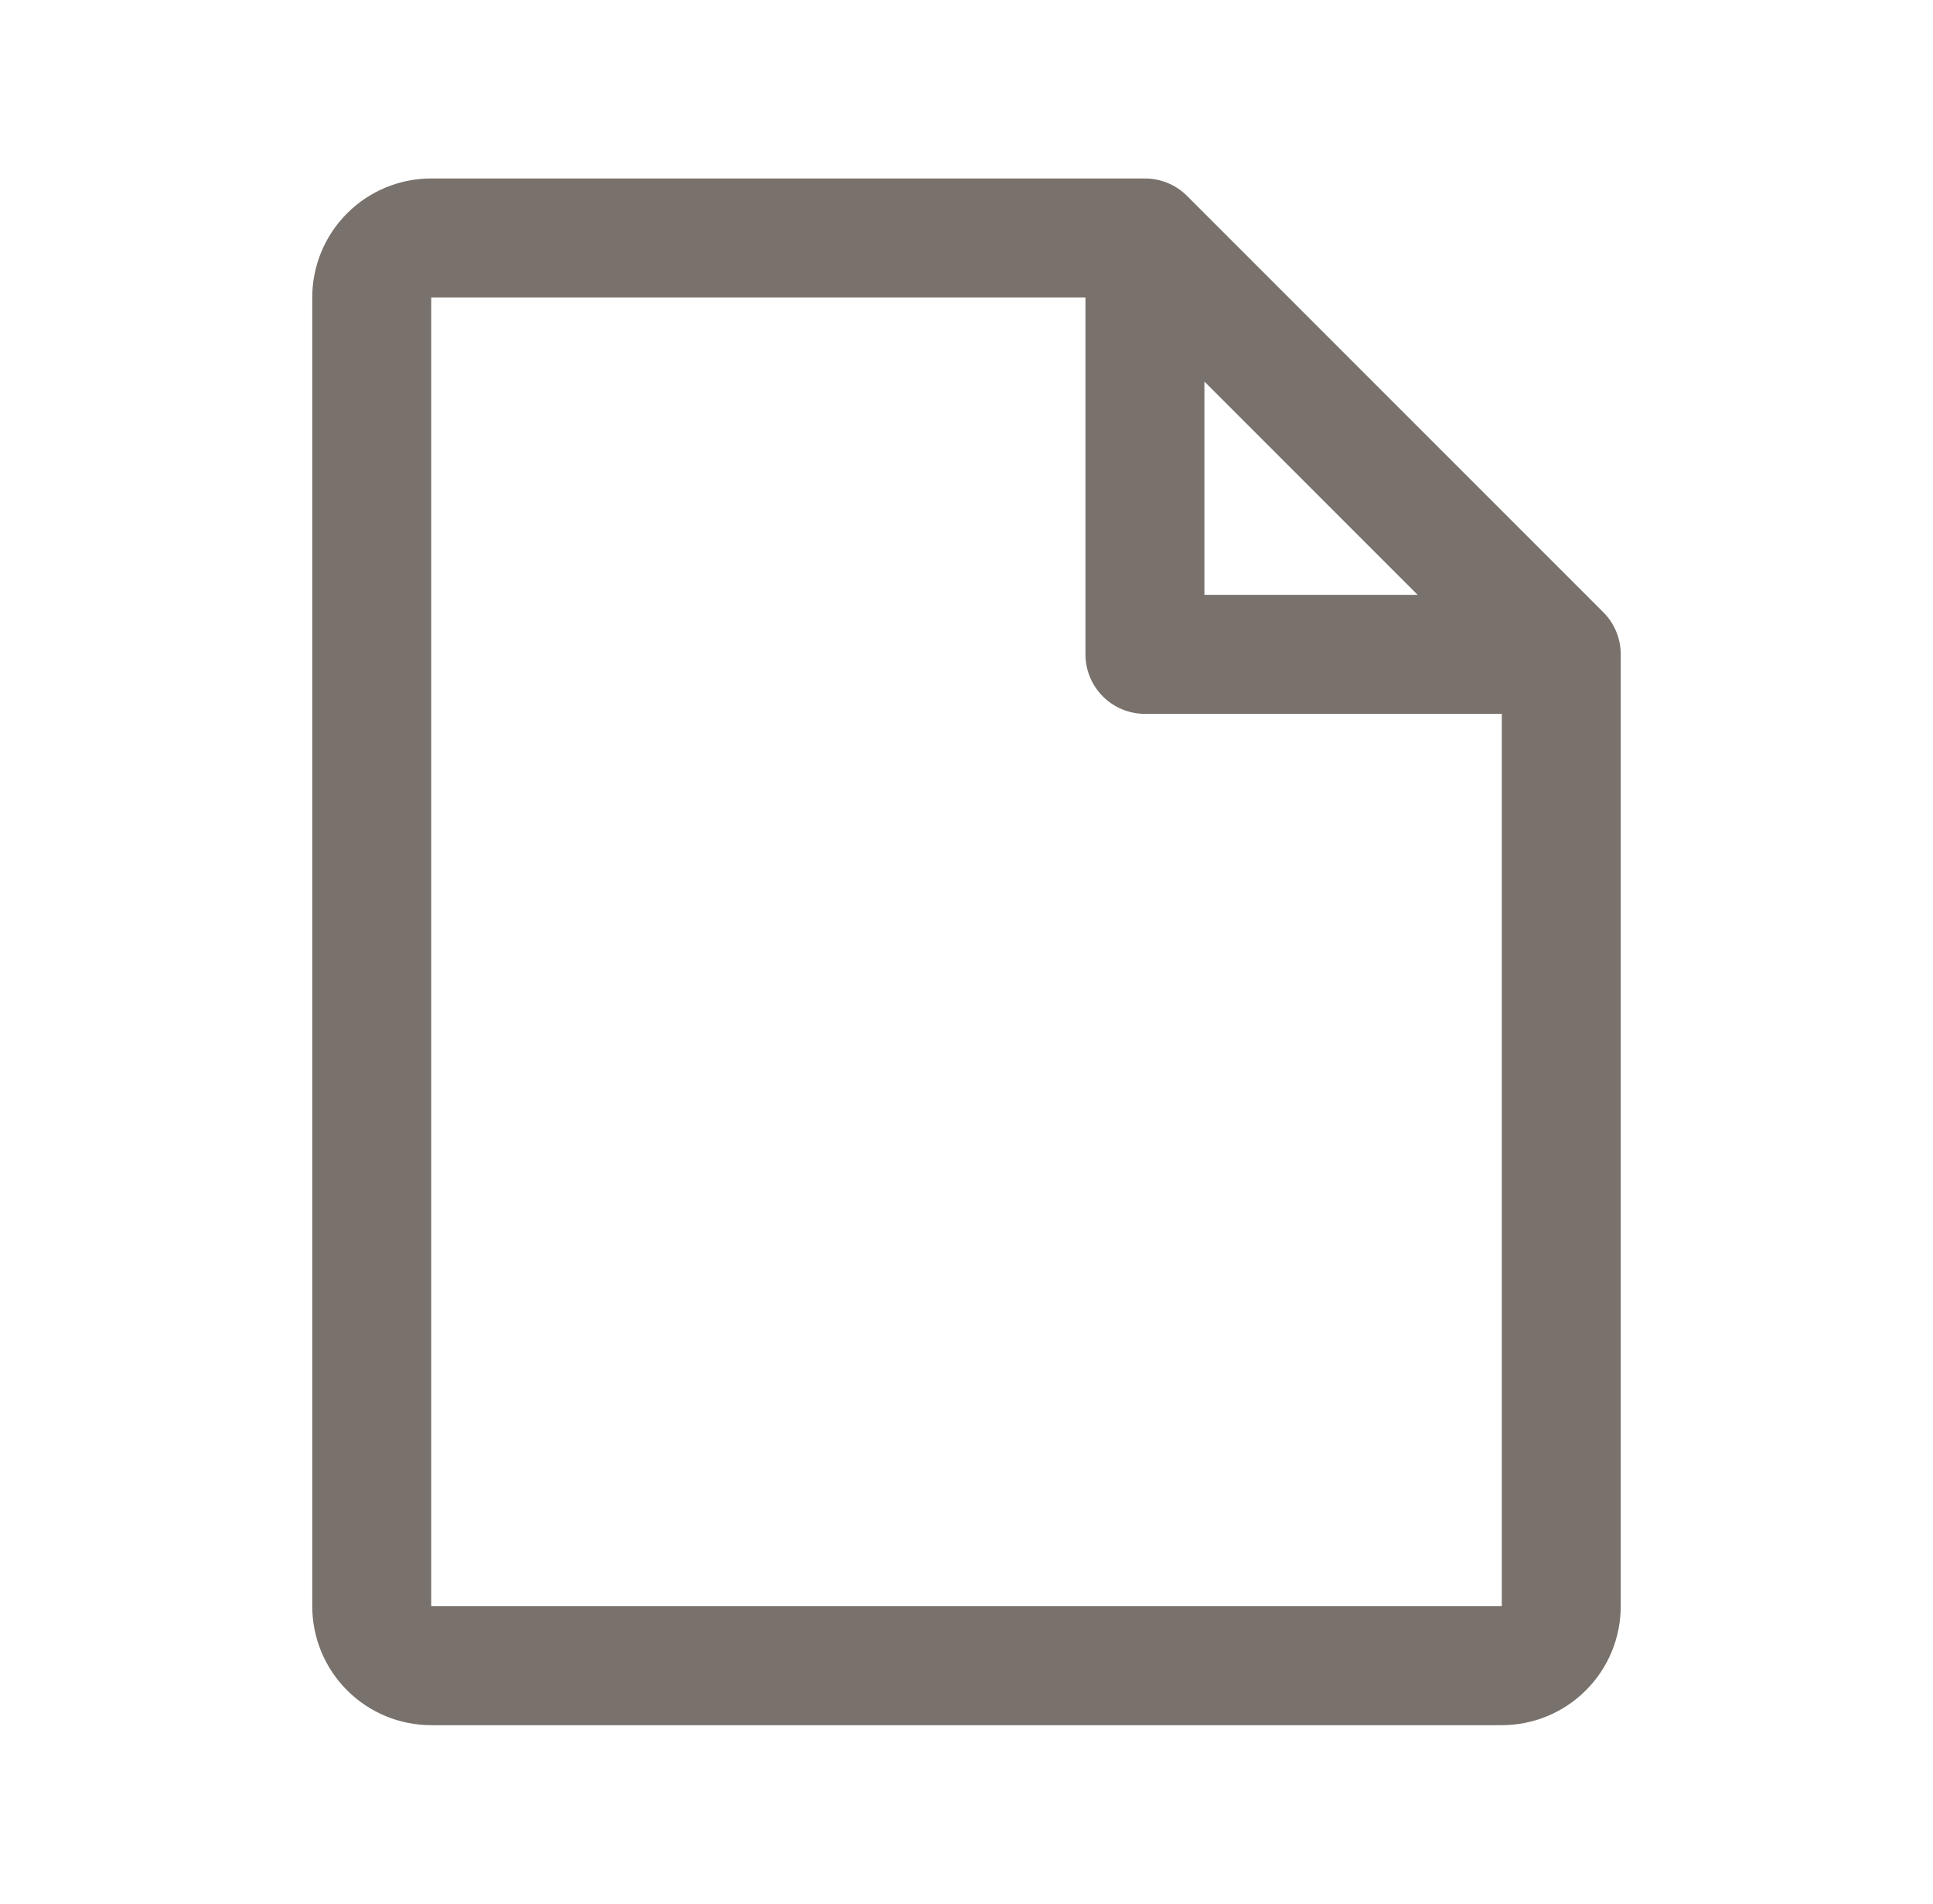 <svg width="65" height="64" viewBox="0 0 65 64" fill="none" xmlns="http://www.w3.org/2000/svg">
<g id="Frame">
<path id="Vector" d="M53.915 20.585L39.915 6.585C39.729 6.399 39.508 6.252 39.266 6.152C39.023 6.051 38.763 6 38.5 6H14.5C13.439 6 12.422 6.421 11.672 7.172C10.921 7.922 10.5 8.939 10.5 10V54C10.5 55.061 10.921 56.078 11.672 56.828C12.422 57.579 13.439 58 14.5 58H50.5C51.561 58 52.578 57.579 53.328 56.828C54.079 56.078 54.5 55.061 54.5 54V22C54.5 21.737 54.449 21.477 54.348 21.234C54.248 20.991 54.101 20.771 53.915 20.585ZM40.5 12.828L47.672 20H40.5V12.828ZM50.5 54H14.5V10H36.5V22C36.5 22.53 36.711 23.039 37.086 23.414C37.461 23.789 37.97 24 38.5 24H50.5V54Z" fill="#79716B"/>
</g>
</svg>
